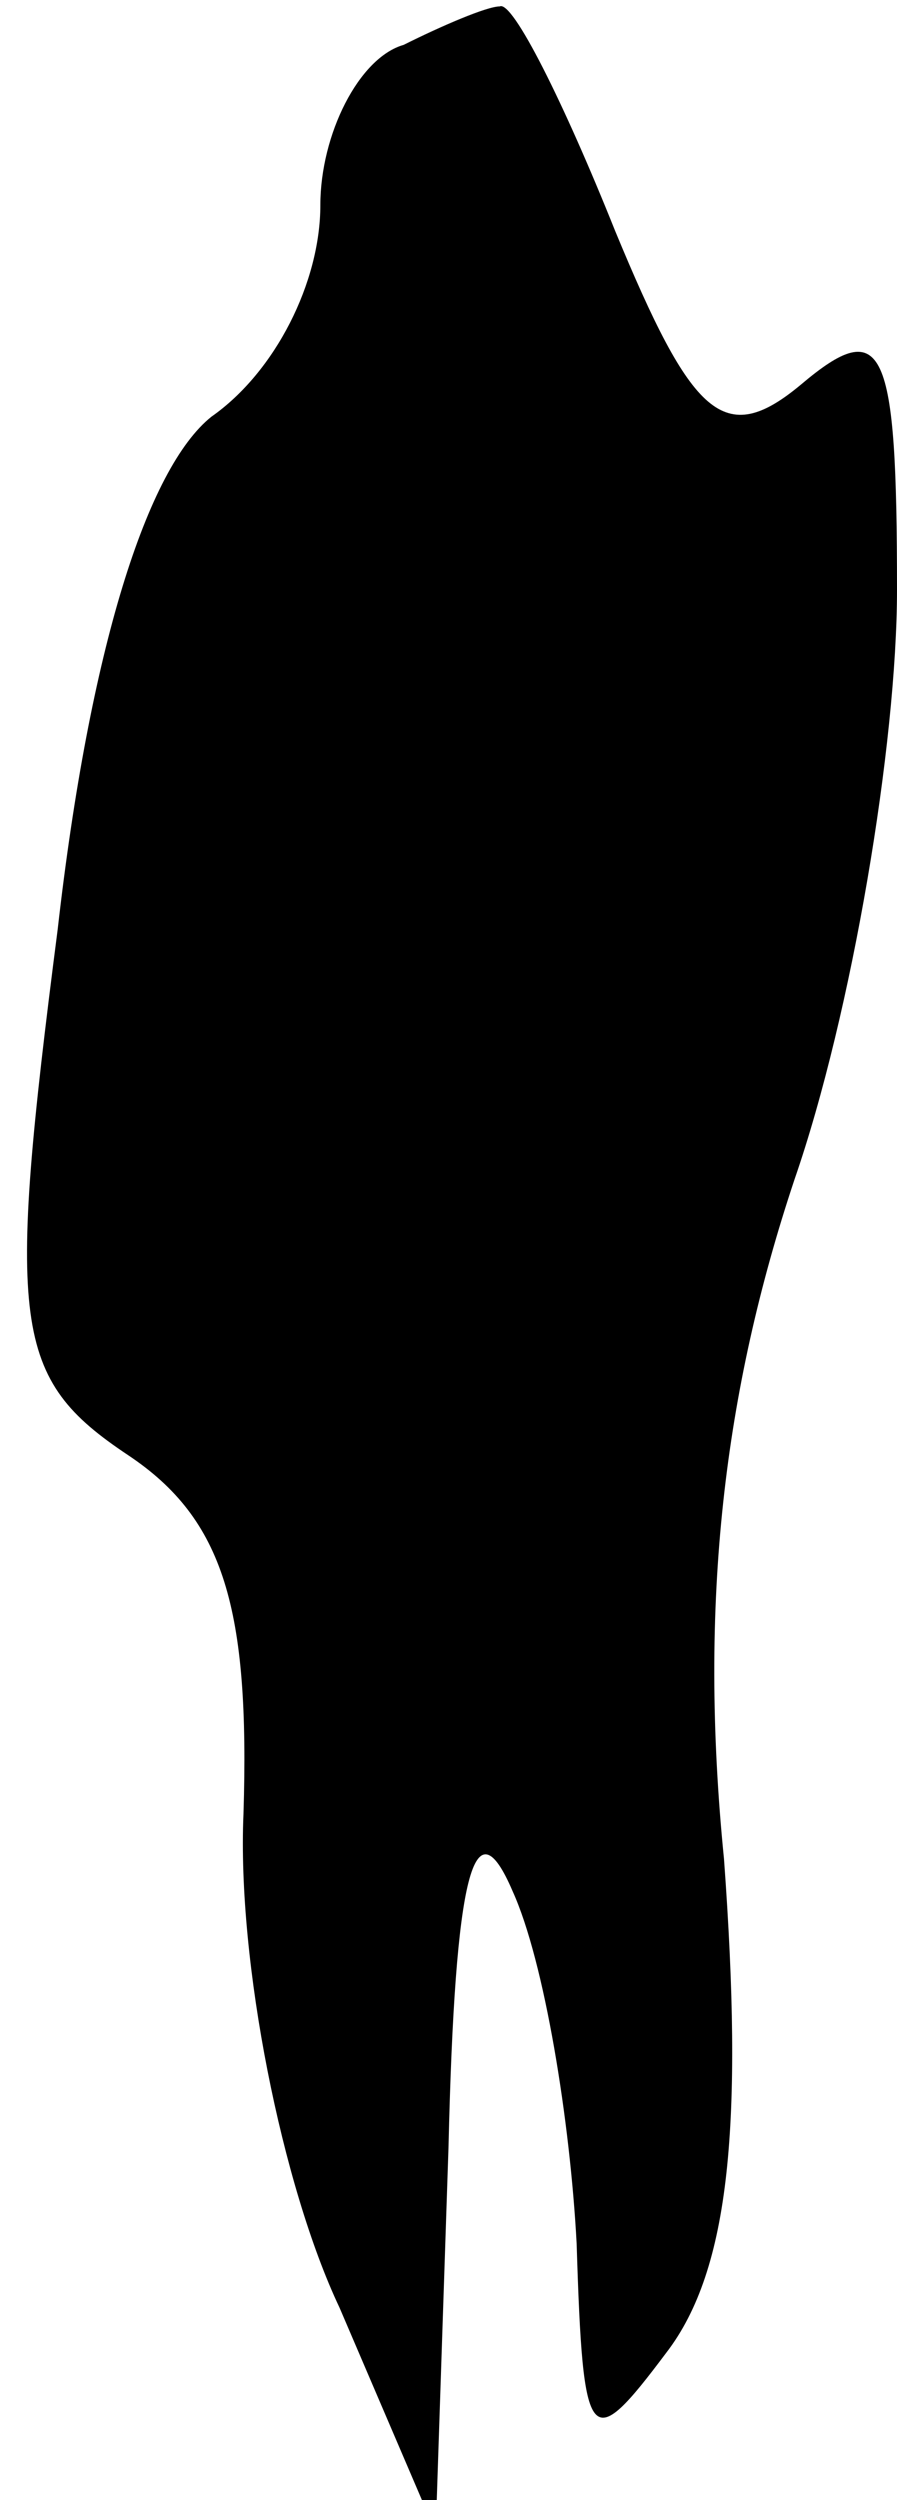 <?xml version="1.0" standalone="no"?>
<!DOCTYPE svg PUBLIC "-//W3C//DTD SVG 20010904//EN"
 "http://www.w3.org/TR/2001/REC-SVG-20010904/DTD/svg10.dtd">
<svg version="1.0" xmlns="http://www.w3.org/2000/svg"
 width="14pt" height="39pt" viewBox="0 0 14 39"
 preserveAspectRatio="xMidYMid meet">
<g transform="translate(0,39) scale(0.1,-0.1)"
fill="#000000" stroke="none">
<path fill="#000000" stroke="none" d="M63 383 c-7 -2 -13 -14 -13 -25 0 -12
-7 -26 -17 -33 -10 -8 -19 -36 -24 -80 -8 -62 -7 -70 11 -82 15 -10 19 -24 18
-56 -1 -23 6 -58 15 -77 l15 -35 2 60 c1 43 4 54 10 40 5 -11 9 -36 10 -55 1
-32 2 -33 14 -17 10 13 12 36 9 77 -4 40 0 73 11 106 9 26 16 68 16 92 0 38
-2 43 -15 32 -12 -10 -17 -5 -29 24 -8 20 -16 36 -18 35 -2 0 -9 -3 -15 -6z"/>
</g>
</svg>
